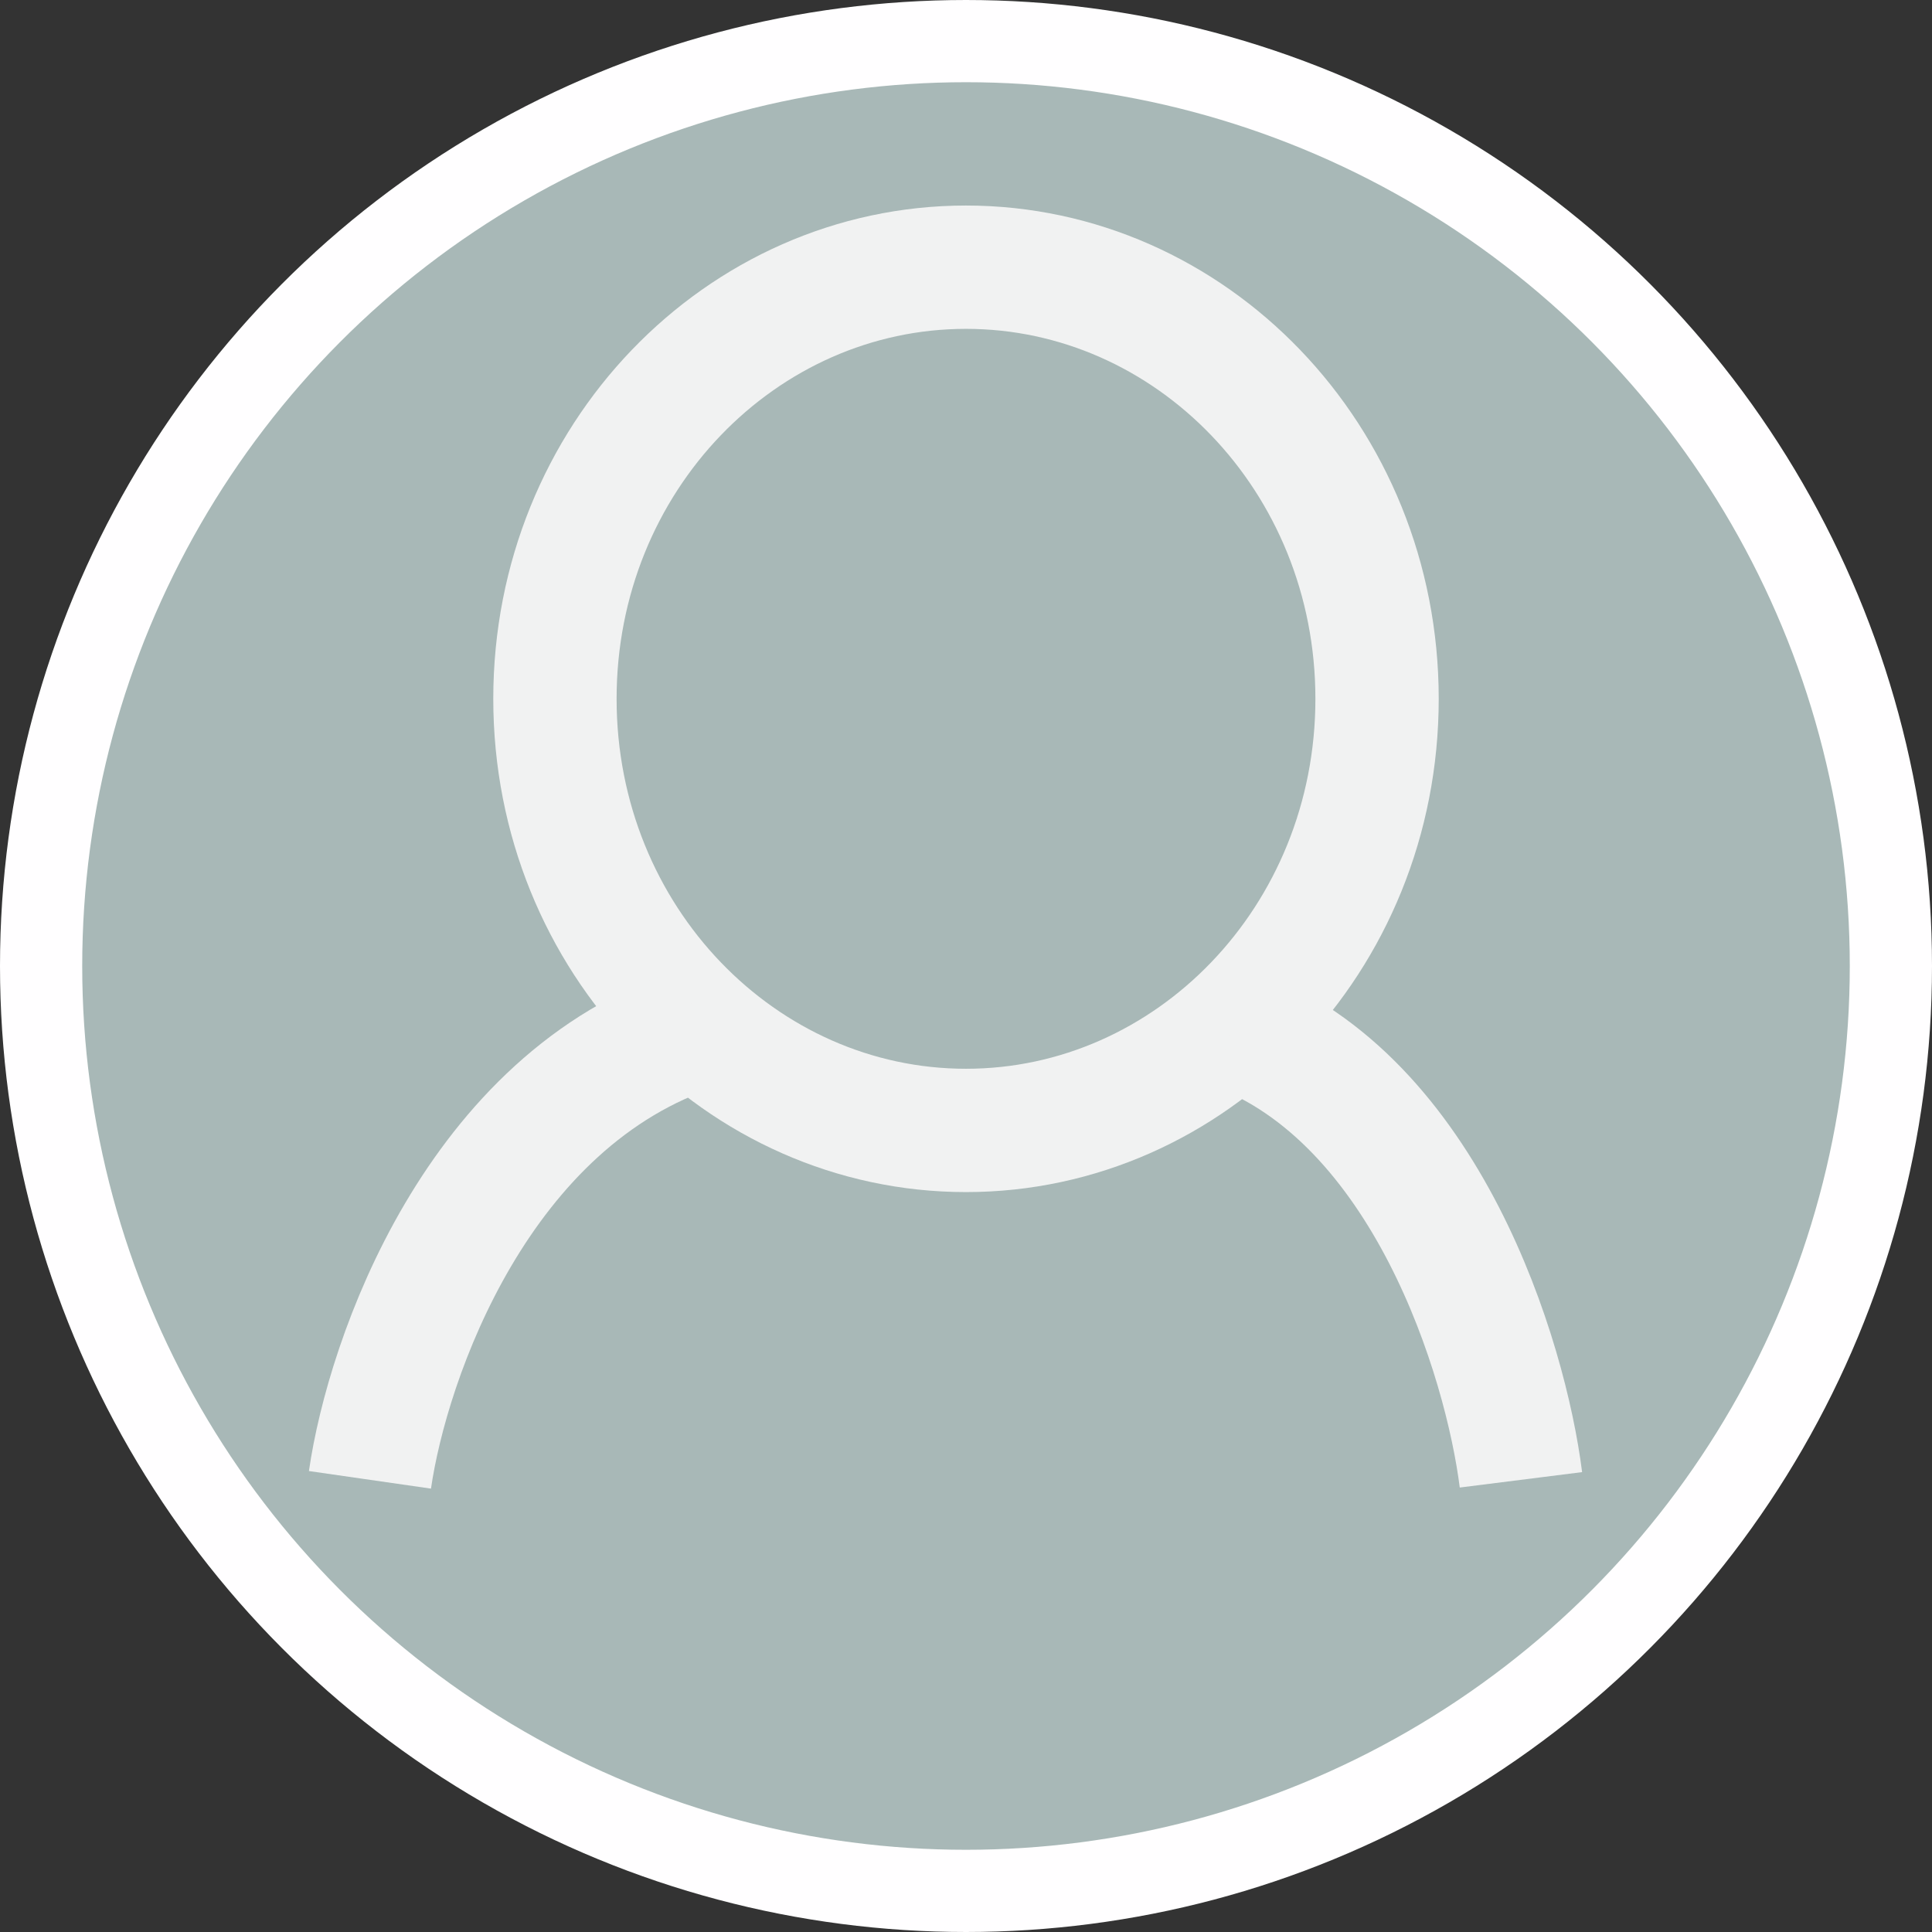 <svg width="47" height="47" viewBox="0 0 47 47" fill="none" xmlns="http://www.w3.org/2000/svg">
<rect x="0" y="0" width="47" height="47" fill="#333333" stroke="none"/>
<circle cx="23.5" cy="23.5" r="22.5" fill="#A8B8B7" stroke="#FFFEFF" stroke-width="2"/>
<path d="M33.5 17C33.5 22.86 28.963 27.5 23.5 27.5C18.037 27.5 13.5 22.86 13.5 17C13.5 11.14 18.037 6.5 23.5 6.5C28.963 6.5 33.5 11.14 33.5 17Z" stroke="#F1F2F2" stroke-width="3"/>
<path d="M37 36C36.629 33.055 34.709 26.731 30 25" stroke="#F1F2F2" stroke-width="3"/>
<path d="M9 36C9.424 33.055 11.618 26.731 17 25" stroke="#F1F2F2" stroke-width="3"/>
</svg>

